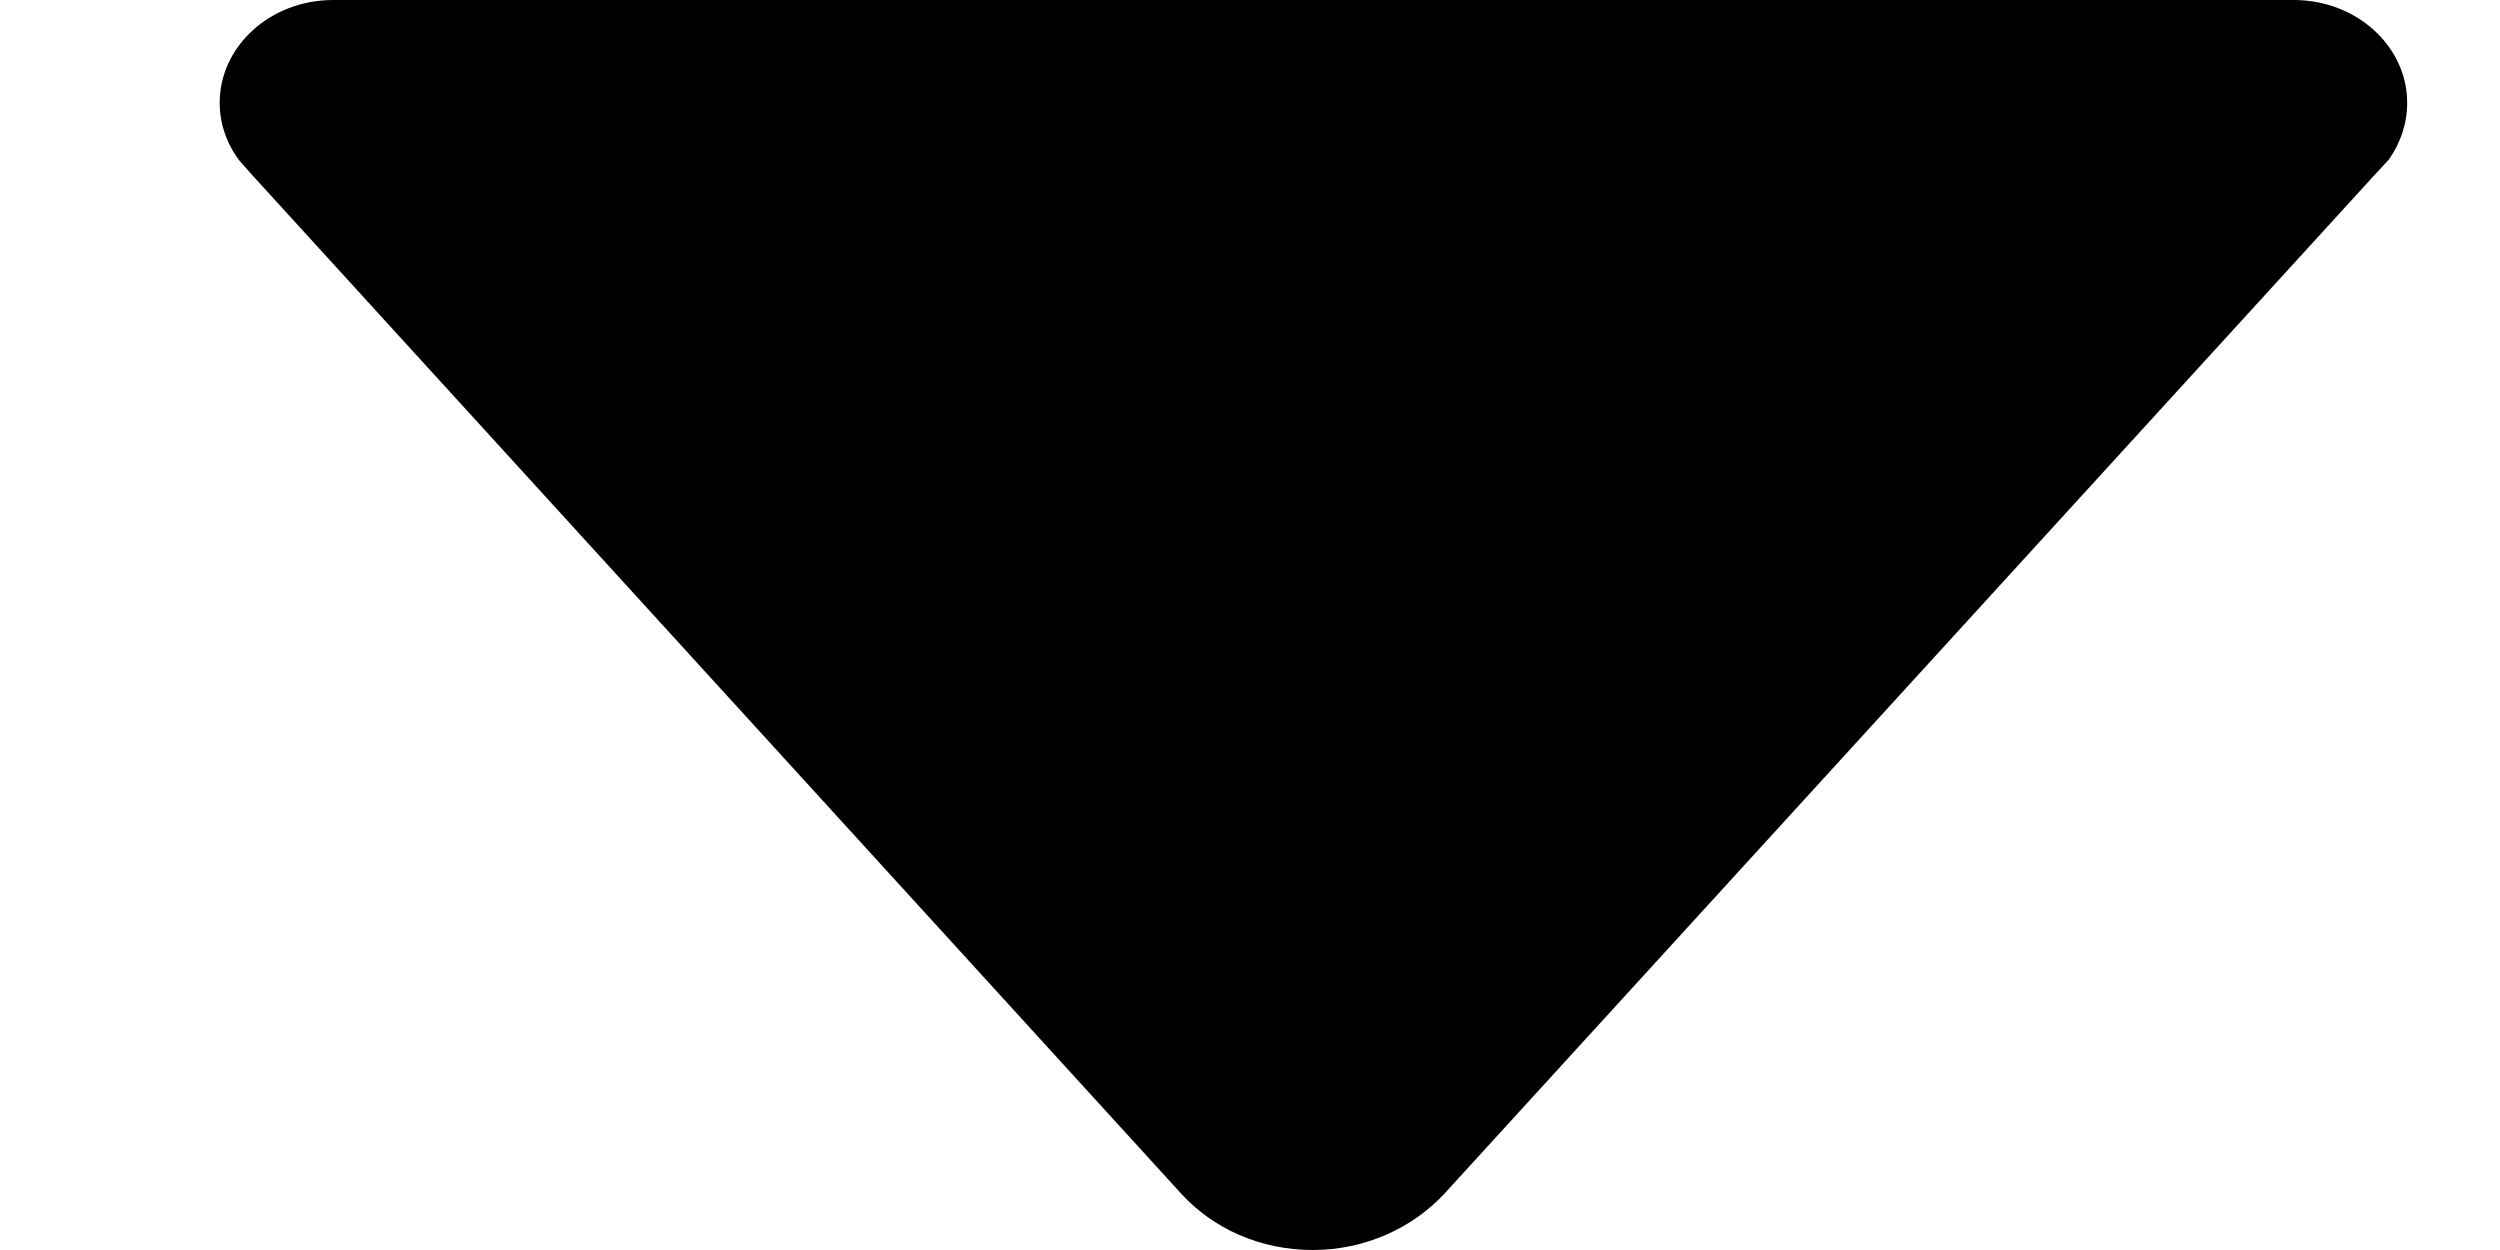 <svg width="8" height="4" viewBox="0 0 8 4" fill="none" xmlns="http://www.w3.org/2000/svg">
<path d="M0.767 0.515L0.806 0.559L3.781 3.821C3.882 3.931 4.032 4 4.201 4C4.369 4 4.52 3.929 4.621 3.821L7.594 0.565L7.644 0.511C7.681 0.459 7.703 0.396 7.703 0.329C7.703 0.148 7.541 0 7.34 0H1.066C0.865 0 0.703 0.148 0.703 0.329C0.703 0.398 0.727 0.463 0.767 0.515Z" fill="black"/>
</svg>
